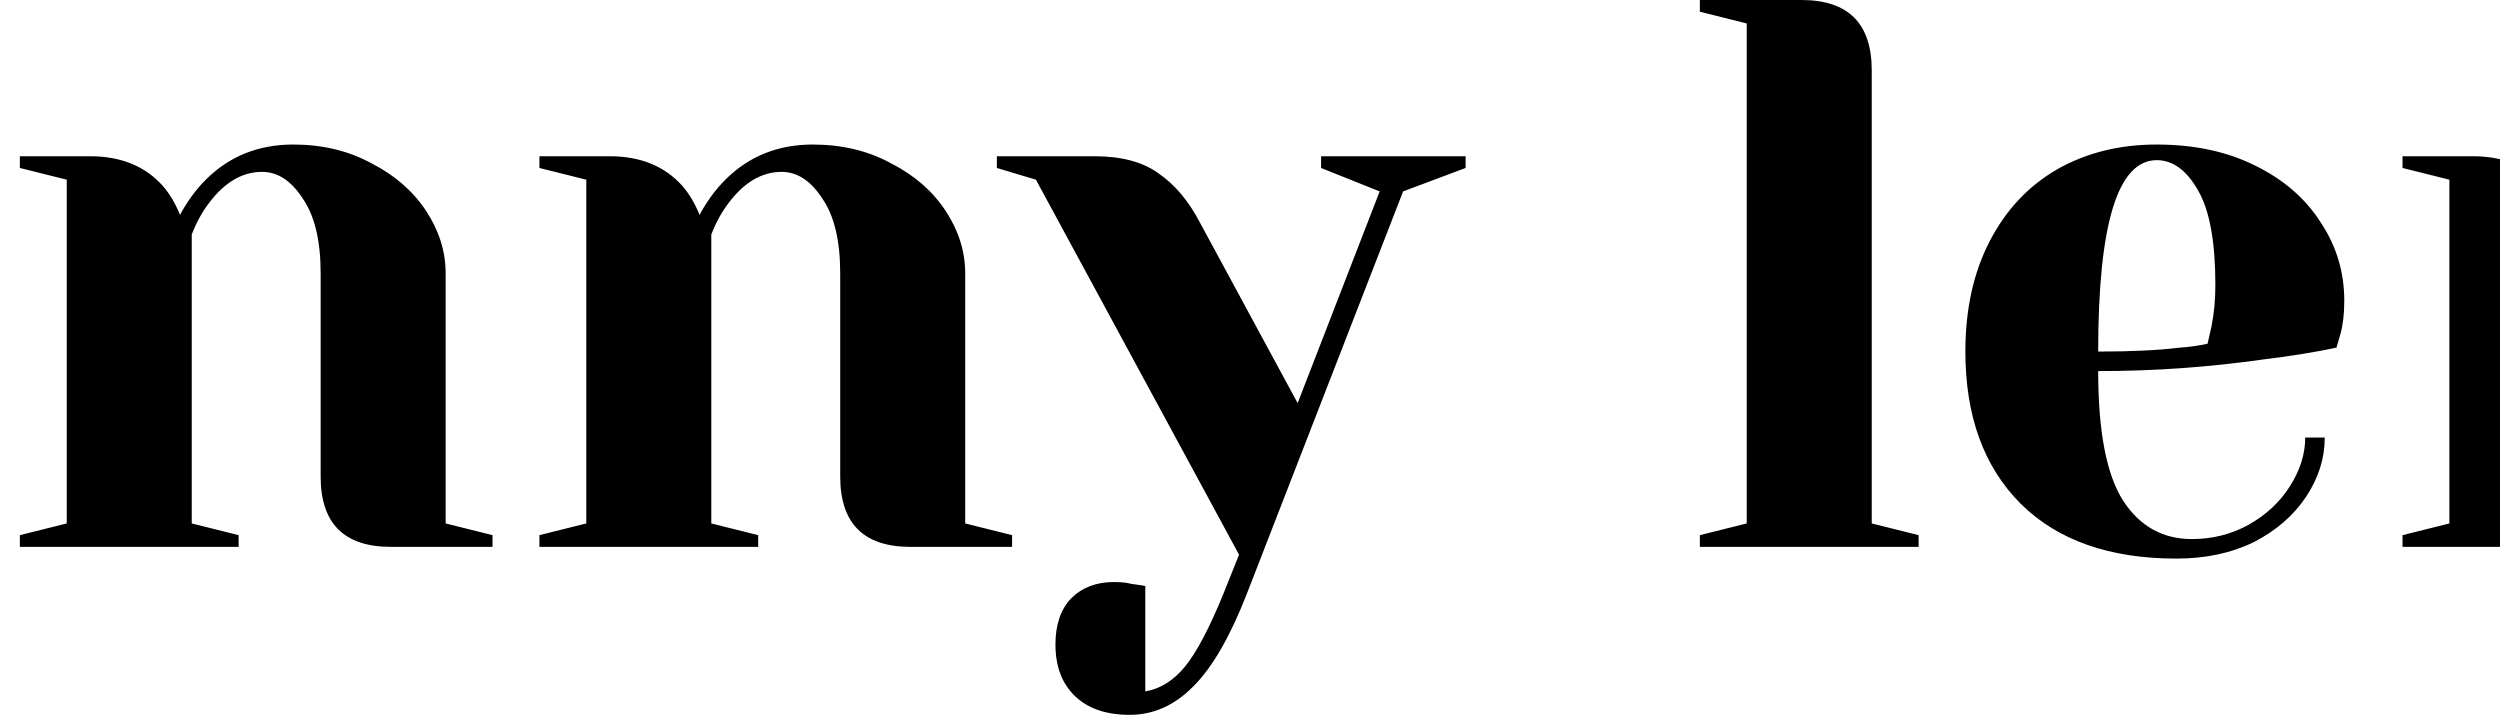 <svg width="1280" height="366" viewBox="0 0 1280 366" fill="none" xmlns="http://www.w3.org/2000/svg">
<path d="M-818 366C-838 366 -852.667 362.667 -862 356C-871.333 349.333 -876 340 -876 328C-876 318.933 -873.2 311.6 -867.6 306C-862.267 300.667 -855.067 298 -846 298C-843.867 298 -841.733 298.133 -839.6 298.4C-837.467 298.933 -836 299.2 -835.2 299.2L-830 300V356L-827.6 357.2C-824.933 357.733 -823.067 358 -822 358C-813.733 358 -807.067 352.933 -802 342.8C-796.667 332.933 -794 316 -794 292V92L-818 86V80H-766C-742 80 -730 92 -730 116V292C-730 306.133 -733.467 318.8 -740.4 330C-747.333 341.2 -757.467 350 -770.8 356.4C-784.133 362.8 -799.867 366 -818 366ZM-766 56C-774 56 -780.667 53.333 -786 48C-791.333 42.667 -794 36 -794 28C-794 20 -791.333 13.333 -786 8C-780.667 2.667 -774 -1.90735e-05 -766 -1.90735e-05C-758 -1.90735e-05 -751.333 2.667 -746 8C-740.667 13.333 -738 20 -738 28C-738 36 -740.667 42.667 -746 48C-751.333 53.333 -758 56 -766 56ZM-577.969 286C-611.035 286 -637.035 276.667 -655.969 258C-674.635 239.067 -683.969 213.067 -683.969 180C-683.969 146.933 -674.635 121.067 -655.969 102.4C-637.035 83.467 -611.035 74 -577.969 74C-544.902 74 -519.035 83.467 -500.369 102.4C-481.435 121.067 -471.969 146.933 -471.969 180C-471.969 213.067 -481.435 239.067 -500.369 258C-519.035 276.667 -544.902 286 -577.969 286ZM-577.969 278C-567.302 278 -558.369 270.533 -551.169 255.6C-543.702 240.667 -539.969 215.467 -539.969 180C-539.969 144.533 -543.702 119.333 -551.169 104.4C-558.369 89.467 -567.302 82 -577.969 82C-588.635 82 -597.702 89.467 -605.169 104.4C-612.369 119.333 -615.969 144.533 -615.969 180C-615.969 215.467 -612.369 240.667 -605.169 255.6C-597.702 270.533 -588.635 278 -577.969 278ZM-443.828 92L-463.828 86V80H-413.828C-399.961 80 -389.028 82.933 -381.028 88.8C-372.761 94.4 -365.695 102.8 -359.828 114L-312.228 206.4L-267.828 98L-297.828 86V80H-223.828V86L-255.828 98L-331.828 284H-343.828L-443.828 92ZM-154.016 286C-177.749 286 -196.016 280.933 -208.816 270.8C-221.616 260.667 -228.016 247.733 -228.016 232C-228.016 221.6 -225.749 211.333 -221.216 201.2C-219.349 196.4 -216.949 192 -214.016 188C-203.082 185.333 -191.216 182.933 -178.416 180.8C-149.616 176 -124.149 173.067 -102.016 172V160C-102.016 130.4 -105.616 110 -112.816 98.8C-120.016 87.6 -131.082 82 -146.016 82C-151.616 82 -156.416 82.667 -160.416 84L-166.016 86V146L-171.216 147.2C-175.482 147.733 -179.082 148 -182.016 148C-191.082 148 -198.416 145.333 -204.016 140C-209.349 134.4 -212.016 127.067 -212.016 118C-212.016 105.733 -205.882 95.333 -193.616 86.8C-181.082 78.267 -162.549 74 -138.016 74C-117.216 74 -99.349 77.733 -84.416 85.2C-69.216 92.4 -57.749 102.533 -50.016 115.6C-42.016 128.4 -38.016 143.2 -38.016 160V268L-14.016 274V280H-50.016C-66.016 280 -78.416 275.067 -87.216 265.2C-90.949 261.2 -93.882 256.133 -96.016 250C-99.749 256.667 -104.149 262.667 -109.216 268C-121.216 280 -136.149 286 -154.016 286ZM-138.016 272C-128.149 272 -119.216 266.667 -111.216 256C-108.282 252 -105.216 246.667 -102.016 240V182C-114.282 182 -126.016 182.667 -137.216 184C-145.482 185.067 -151.082 185.733 -154.016 186C-155.349 188.933 -156.682 192.933 -158.016 198C-160.682 208.133 -162.016 218.133 -162.016 228C-162.016 242.933 -159.749 254 -155.216 261.2C-150.682 268.4 -144.949 272 -138.016 272ZM10.172 274L34.172 268V92L10.172 86V80H46.172C61.905 80 74.305 85.067 83.372 95.2C86.838 99.2 89.772 104.133 92.172 110C95.905 103.067 100.305 97.067 105.372 92C117.372 80 132.305 74 150.172 74C165.105 74 178.439 77.2 190.172 83.6C202.172 89.733 211.505 97.867 218.172 108C224.839 118.133 228.172 128.8 228.172 140V268L252.172 274V280H200.172C176.172 280 164.172 268 164.172 244V140C164.172 123.2 161.105 110.4 154.972 101.6C149.105 92.533 142.172 88 134.172 88C124.039 88 114.972 93.333 106.972 104C103.505 108.533 100.572 113.867 98.172 120V268L122.172 274V280H10.172V274ZM276.188 274L300.188 268V92L276.188 86V80H312.188C327.921 80 340.321 85.067 349.388 95.2C352.854 99.2 355.788 104.133 358.188 110C361.921 103.067 366.321 97.067 371.388 92C383.388 80 398.321 74 416.188 74C431.121 74 444.454 77.2 456.188 83.6C468.188 89.733 477.521 97.867 484.188 108C490.854 118.133 494.188 128.8 494.188 140V268L518.188 274V280H466.188C442.188 280 430.188 268 430.188 244V140C430.188 123.2 427.121 110.4 420.988 101.6C415.121 92.533 408.188 88 400.188 88C390.054 88 380.988 93.333 372.988 104C369.521 108.533 366.588 113.867 364.188 120V268L388.188 274V280H276.188V274ZM578.391 366C566.391 366 557.057 362.8 550.391 356.4C543.724 350 540.391 341.2 540.391 330C540.391 319.867 543.057 312 548.391 306.4C553.991 300.8 561.324 298 570.391 298C572.524 298 574.657 298.133 576.791 298.4C578.924 298.933 580.391 299.2 581.191 299.2L586.391 300V354C594.124 352.667 600.924 348.4 606.791 341.2C612.657 334 619.191 321.6 626.391 304L634.391 284L530.391 92L510.391 86V80H560.391C574.257 80 585.191 82.933 593.191 88.8C601.457 94.4 608.524 102.8 614.391 114L664.391 206.4L706.391 98L676.391 86V80H750.391V86L718.391 98L638.391 304C629.857 325.867 620.791 341.6 611.191 351.2C601.591 361.067 590.657 366 578.391 366ZM870.328 274L894.328 268V12L870.328 6V-1.90735e-05H922.328C946.328 -1.90735e-05 958.328 12 958.328 36V268L982.328 274V280H870.328V274ZM1114.27 286C1080.13 286 1053.6 276.667 1034.67 258C1015.73 239.067 1006.27 213.067 1006.27 180C1006.27 158.4 1010.4 139.6 1018.67 123.6C1026.93 107.6 1038.4 95.333 1053.07 86.8C1068 78.267 1085.07 74 1104.27 74C1123.47 74 1140.27 77.6 1154.67 84.8C1169.33 92 1180.53 101.733 1188.27 114C1196.27 126 1200.27 139.333 1200.27 154C1200.27 160.667 1199.6 166.4 1198.27 171.2L1196.27 178C1184.8 180.4 1172.4 182.4 1159.07 184C1131.07 188 1102.8 190 1074.27 190C1074.27 220.933 1078.53 243.067 1087.07 256.4C1095.6 269.467 1107.33 276 1122.27 276C1132.67 276 1142.27 273.6 1151.07 268.8C1160.13 263.733 1167.2 257.2 1172.27 249.2C1177.6 240.933 1180.27 232.533 1180.27 224H1190.27C1190.27 234.667 1187.07 244.8 1180.67 254.4C1174.27 264 1165.33 271.733 1153.87 277.6C1142.4 283.2 1129.2 286 1114.27 286ZM1074.27 180C1091.33 180 1105.2 179.333 1115.87 178C1120.4 177.733 1125.2 177.067 1130.27 176C1130.53 174.667 1131.2 171.733 1132.27 167.2C1133.6 160.533 1134.27 153.467 1134.27 146C1134.27 123.867 1131.33 107.733 1125.47 97.6C1119.6 87.2 1112.53 82 1104.27 82C1084.27 82 1074.27 114.667 1074.27 180ZM1230.09 274L1254.09 268V92L1230.09 86V80H1266.09C1281.83 80 1294.23 85.067 1303.29 95.2C1306.76 99.2 1309.69 104.133 1312.09 110C1316.09 102.533 1320.36 96.533 1324.89 92C1336.89 80 1350.63 74 1366.09 74C1381.56 74 1395.16 77.467 1406.89 84.4C1418.63 91.067 1427.69 100.267 1434.09 112C1438.09 104.267 1442.36 98 1446.89 93.2C1459.16 80.4 1472.89 74 1488.09 74C1502.23 74 1514.89 76.933 1526.09 82.8C1537.56 88.667 1546.36 96.667 1552.49 106.8C1558.89 116.933 1562.09 128 1562.09 140V268L1586.09 274V280H1534.09C1510.09 280 1498.09 268 1498.09 244V140C1498.09 122.667 1495.43 109.733 1490.09 101.2C1484.76 92.4 1478.76 88 1472.09 88C1464.36 88 1456.49 93.333 1448.49 104C1445.29 109.067 1442.49 114.4 1440.09 120V268L1464.09 274V280H1352.09V274L1376.09 268V140C1376.09 122.667 1373.43 109.733 1368.09 101.2C1362.76 92.4 1356.76 88 1350.09 88C1342.36 88 1334.49 93.333 1326.49 104C1323.29 109.067 1320.49 114.4 1318.09 120V268L1342.09 274V280H1230.09V274ZM1716.17 286C1683.11 286 1657.11 276.667 1638.17 258C1619.51 239.067 1610.17 213.067 1610.17 180C1610.17 146.933 1619.51 121.067 1638.17 102.4C1657.11 83.467 1683.11 74 1716.17 74C1749.24 74 1775.11 83.467 1793.77 102.4C1812.71 121.067 1822.17 146.933 1822.17 180C1822.17 213.067 1812.71 239.067 1793.77 258C1775.11 276.667 1749.24 286 1716.17 286ZM1716.17 278C1726.84 278 1735.77 270.533 1742.97 255.6C1750.44 240.667 1754.17 215.467 1754.17 180C1754.17 144.533 1750.44 119.333 1742.97 104.4C1735.77 89.467 1726.84 82 1716.17 82C1705.51 82 1696.44 89.467 1688.97 104.4C1681.77 119.333 1678.17 144.533 1678.17 180C1678.17 215.467 1681.77 240.667 1688.97 255.6C1696.44 270.533 1705.51 278 1716.17 278ZM1854.31 274L1878.31 268V92L1854.31 86V80H1890.31C1906.05 80 1918.45 85.067 1927.51 95.2C1930.98 99.2 1933.91 104.133 1936.31 110C1940.05 103.067 1944.45 97.067 1949.51 92C1961.51 80 1976.45 74 1994.31 74C2009.25 74 2022.58 77.2 2034.31 83.6C2046.31 89.733 2055.65 97.867 2062.31 108C2068.98 118.133 2072.31 128.8 2072.31 140V268L2096.31 274V280H2044.31C2020.31 280 2008.31 268 2008.31 244V140C2008.31 123.2 2005.25 110.4 1999.11 101.6C1993.25 92.533 1986.31 88 1978.31 88C1968.18 88 1959.11 93.333 1951.11 104C1947.65 108.533 1944.71 113.867 1942.31 120V268L1966.31 274V280H1854.31V274ZM2198.33 286C2174.59 286 2156.33 280.933 2143.53 270.8C2130.73 260.667 2124.33 247.733 2124.33 232C2124.33 221.6 2126.59 211.333 2131.13 201.2C2132.99 196.4 2135.39 192 2138.33 188C2149.26 185.333 2161.13 182.933 2173.93 180.8C2202.73 176 2228.19 173.067 2250.33 172V160C2250.33 130.4 2246.73 110 2239.53 98.8C2232.33 87.6 2221.26 82 2206.33 82C2200.73 82 2195.93 82.667 2191.93 84L2186.33 86V146L2181.13 147.2C2176.86 147.733 2173.26 148 2170.33 148C2161.26 148 2153.93 145.333 2148.33 140C2142.99 134.4 2140.33 127.067 2140.33 118C2140.33 105.733 2146.46 95.333 2158.73 86.8C2171.26 78.267 2189.79 74 2214.33 74C2235.13 74 2252.99 77.733 2267.93 85.2C2283.13 92.4 2294.59 102.533 2302.33 115.6C2310.33 128.4 2314.33 143.2 2314.33 160V268L2338.33 274V280H2302.33C2286.33 280 2273.93 275.067 2265.13 265.2C2261.39 261.2 2258.46 256.133 2256.33 250C2252.59 256.667 2248.19 262.667 2243.13 268C2231.13 280 2216.19 286 2198.33 286ZM2214.33 272C2224.19 272 2233.13 266.667 2241.13 256C2244.06 252 2247.13 246.667 2250.33 240V182C2238.06 182 2226.33 182.667 2215.13 184C2206.86 185.067 2201.26 185.733 2198.33 186C2196.99 188.933 2195.66 192.933 2194.33 198C2191.66 208.133 2190.33 218.133 2190.33 228C2190.33 242.933 2192.59 254 2197.13 261.2C2201.66 268.4 2207.39 272 2214.33 272ZM2444.52 286C2428.78 286 2414.78 282 2402.52 274C2390.25 265.733 2380.52 253.733 2373.32 238C2366.12 222 2362.52 202.667 2362.52 180C2362.52 145.867 2370.38 119.733 2386.12 101.6C2402.12 83.2 2423.58 74 2450.52 74C2463.32 74 2474.52 76.667 2484.12 82C2488.12 83.867 2492.25 86.533 2496.52 90V12L2472.52 6V-1.90735e-05H2524.52C2548.52 -1.90735e-05 2560.52 12 2560.52 36V268L2584.52 274V280H2548.52C2532.52 280 2520.12 275.067 2511.32 265.2C2507.58 261.2 2504.65 256.133 2502.52 250C2499.05 256.667 2494.65 262.667 2489.32 268C2477.32 280 2462.38 286 2444.52 286ZM2460.52 272C2470.38 272 2479.32 266.667 2487.32 256C2490.25 252 2493.32 246.667 2496.52 240V102C2493.58 99.067 2490.52 96.4 2487.32 94C2480.12 88.667 2473.18 86 2466.52 86C2455.05 86 2446.12 92.667 2439.72 106C2433.58 119.333 2430.52 144 2430.52 180C2430.52 214.4 2433.32 238.4 2438.92 252C2444.78 265.333 2451.98 272 2460.52 272Z" fill="black"/>
</svg>
